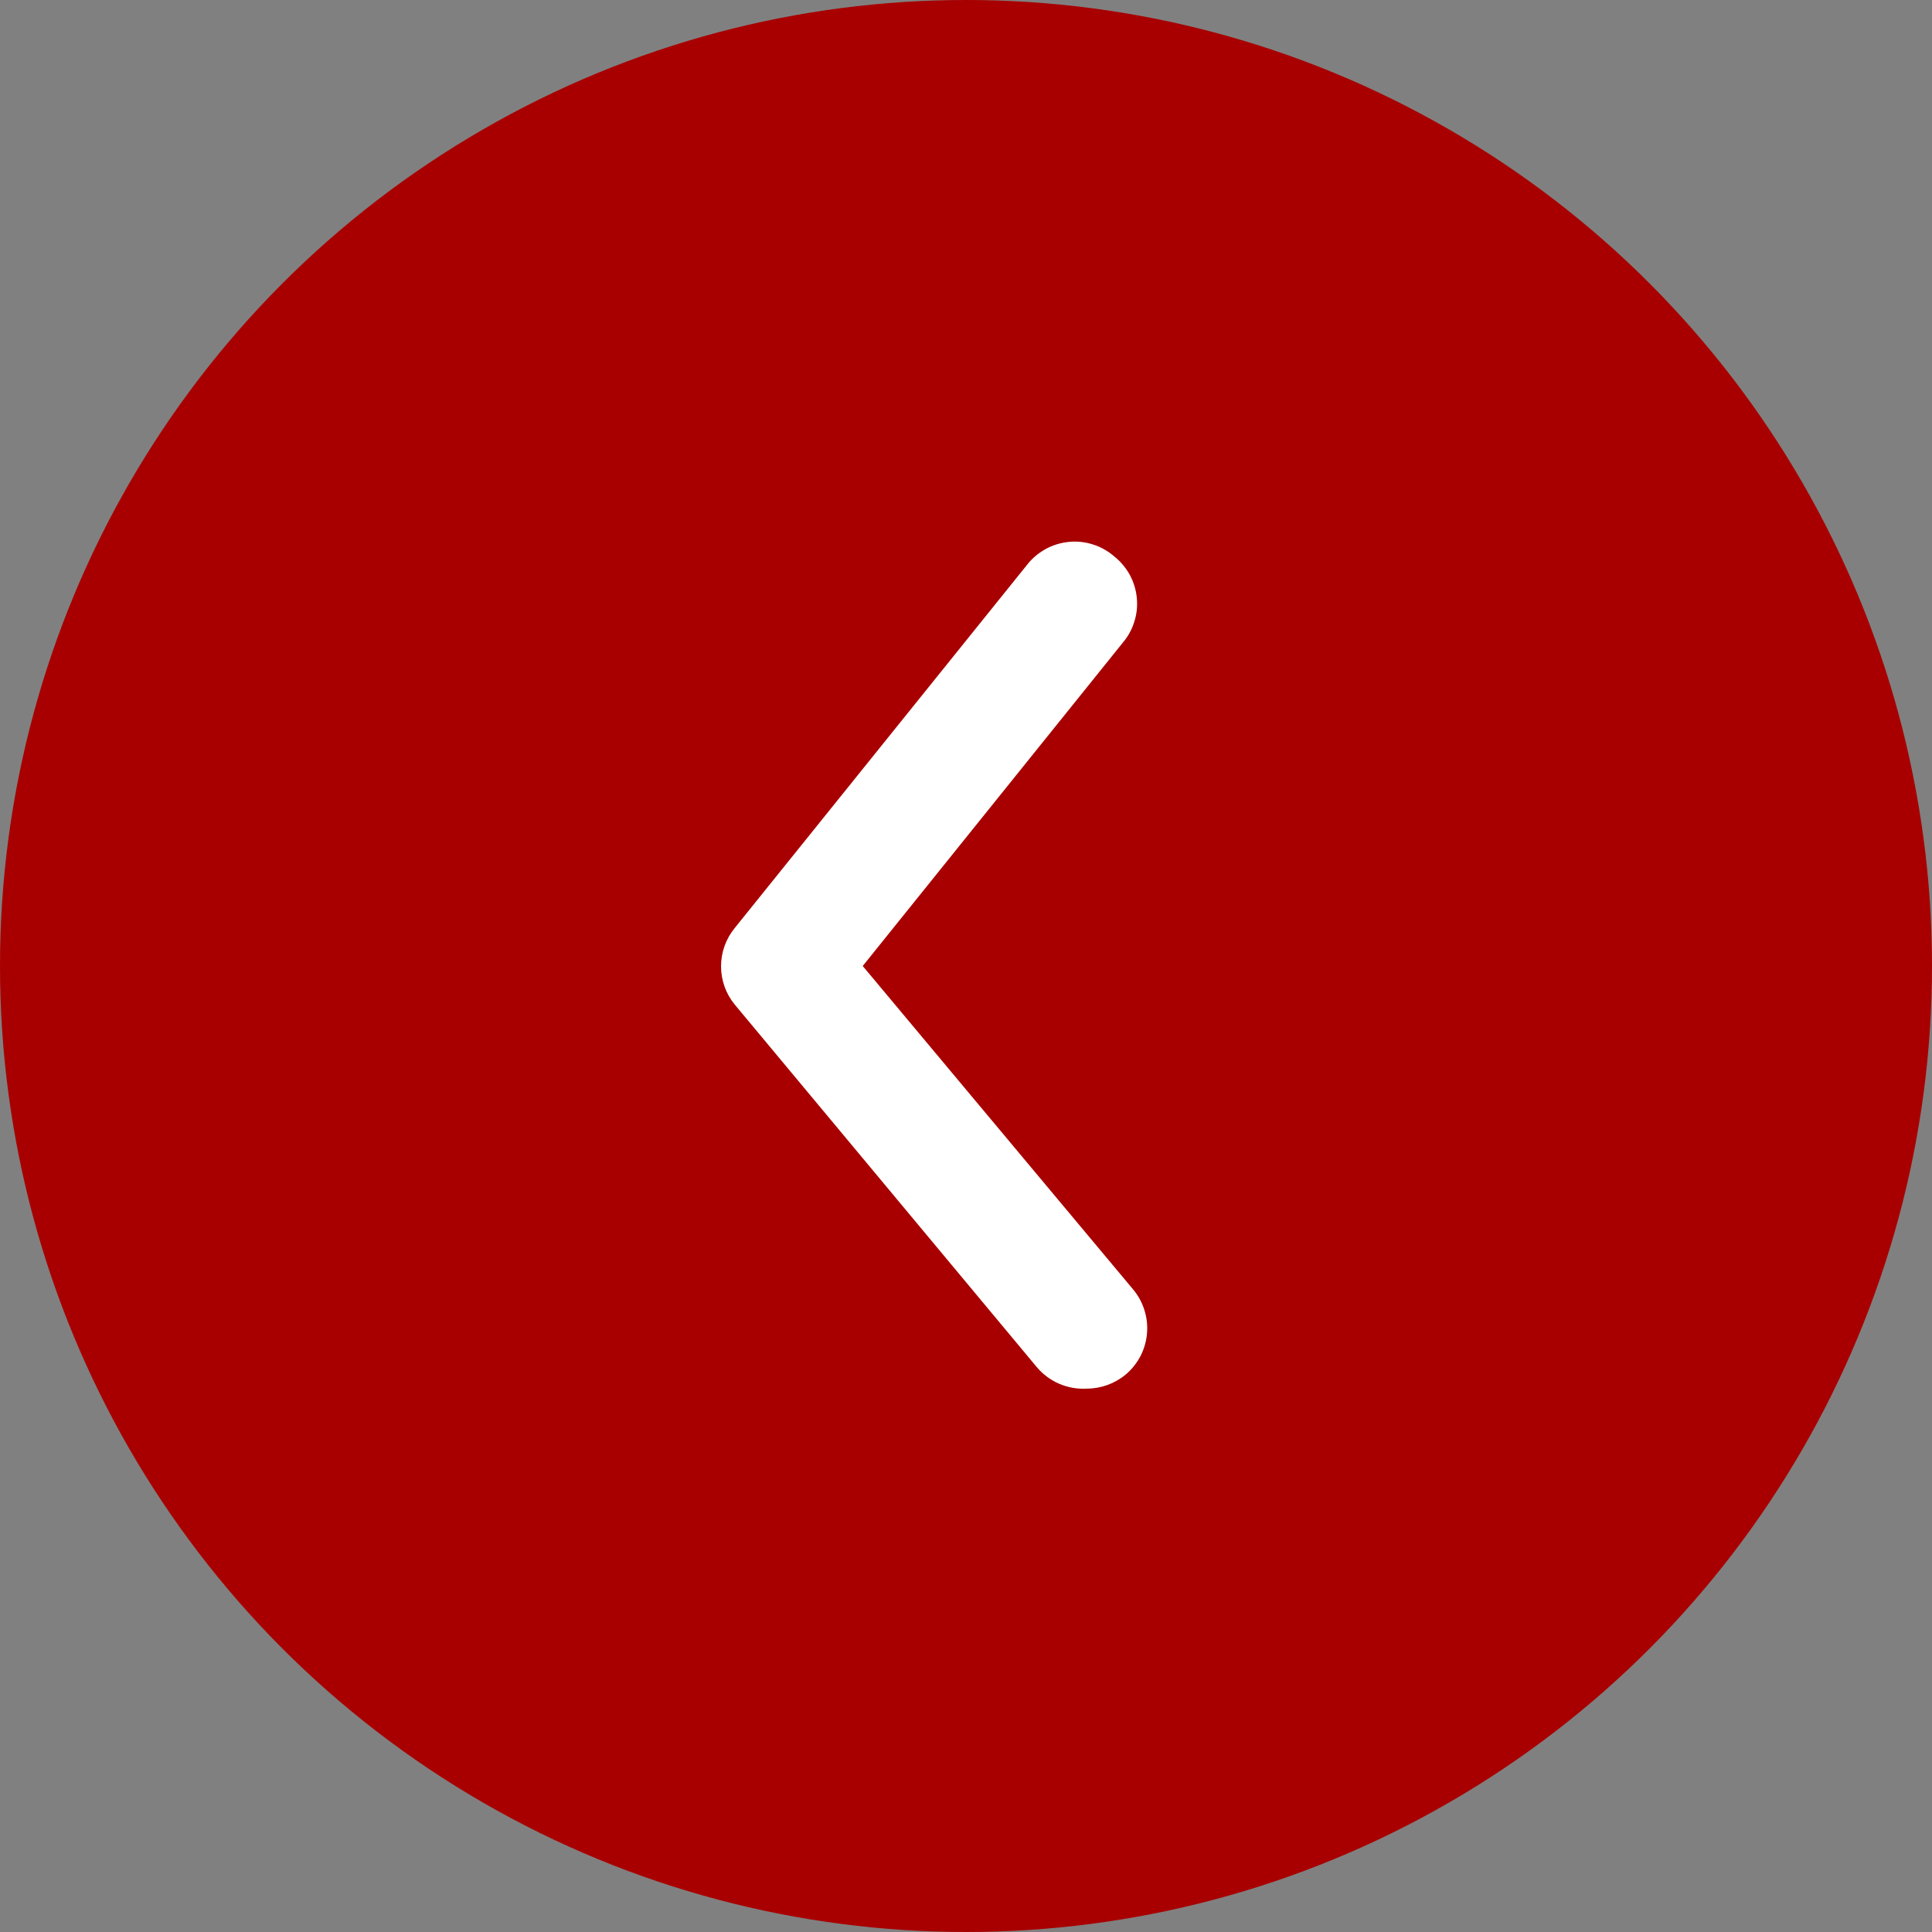 <svg width="24" height="24" viewBox="0 0 24 24" fill="none" xmlns="http://www.w3.org/2000/svg">
<rect x="0" y="0" width="24" height="24" fill="#808080" stroke="none"/>
<circle cx="12" cy="12" r="12" transform="matrix(-1 0 0 1 24 0)" fill="#A80000"/>
<path d="M13.5 17.25C13.675 17.25 13.845 17.189 13.98 17.078C14.056 17.015 14.119 16.937 14.165 16.85C14.211 16.763 14.239 16.667 14.248 16.569C14.257 16.471 14.247 16.372 14.217 16.277C14.188 16.183 14.141 16.096 14.078 16.02L10.717 12L13.957 7.972C14.02 7.896 14.066 7.807 14.094 7.713C14.123 7.618 14.132 7.519 14.121 7.42C14.111 7.322 14.081 7.227 14.034 7.14C13.986 7.053 13.922 6.977 13.845 6.915C13.767 6.847 13.677 6.795 13.578 6.764C13.48 6.732 13.376 6.721 13.273 6.732C13.17 6.743 13.071 6.774 12.981 6.825C12.891 6.876 12.812 6.945 12.75 7.027L9.128 11.527C9.017 11.662 8.957 11.83 8.957 12.004C8.957 12.177 9.017 12.346 9.128 12.48L12.877 16.98C12.953 17.071 13.048 17.142 13.156 17.189C13.265 17.236 13.382 17.257 13.5 17.25Z" fill="white"/>
</svg>
